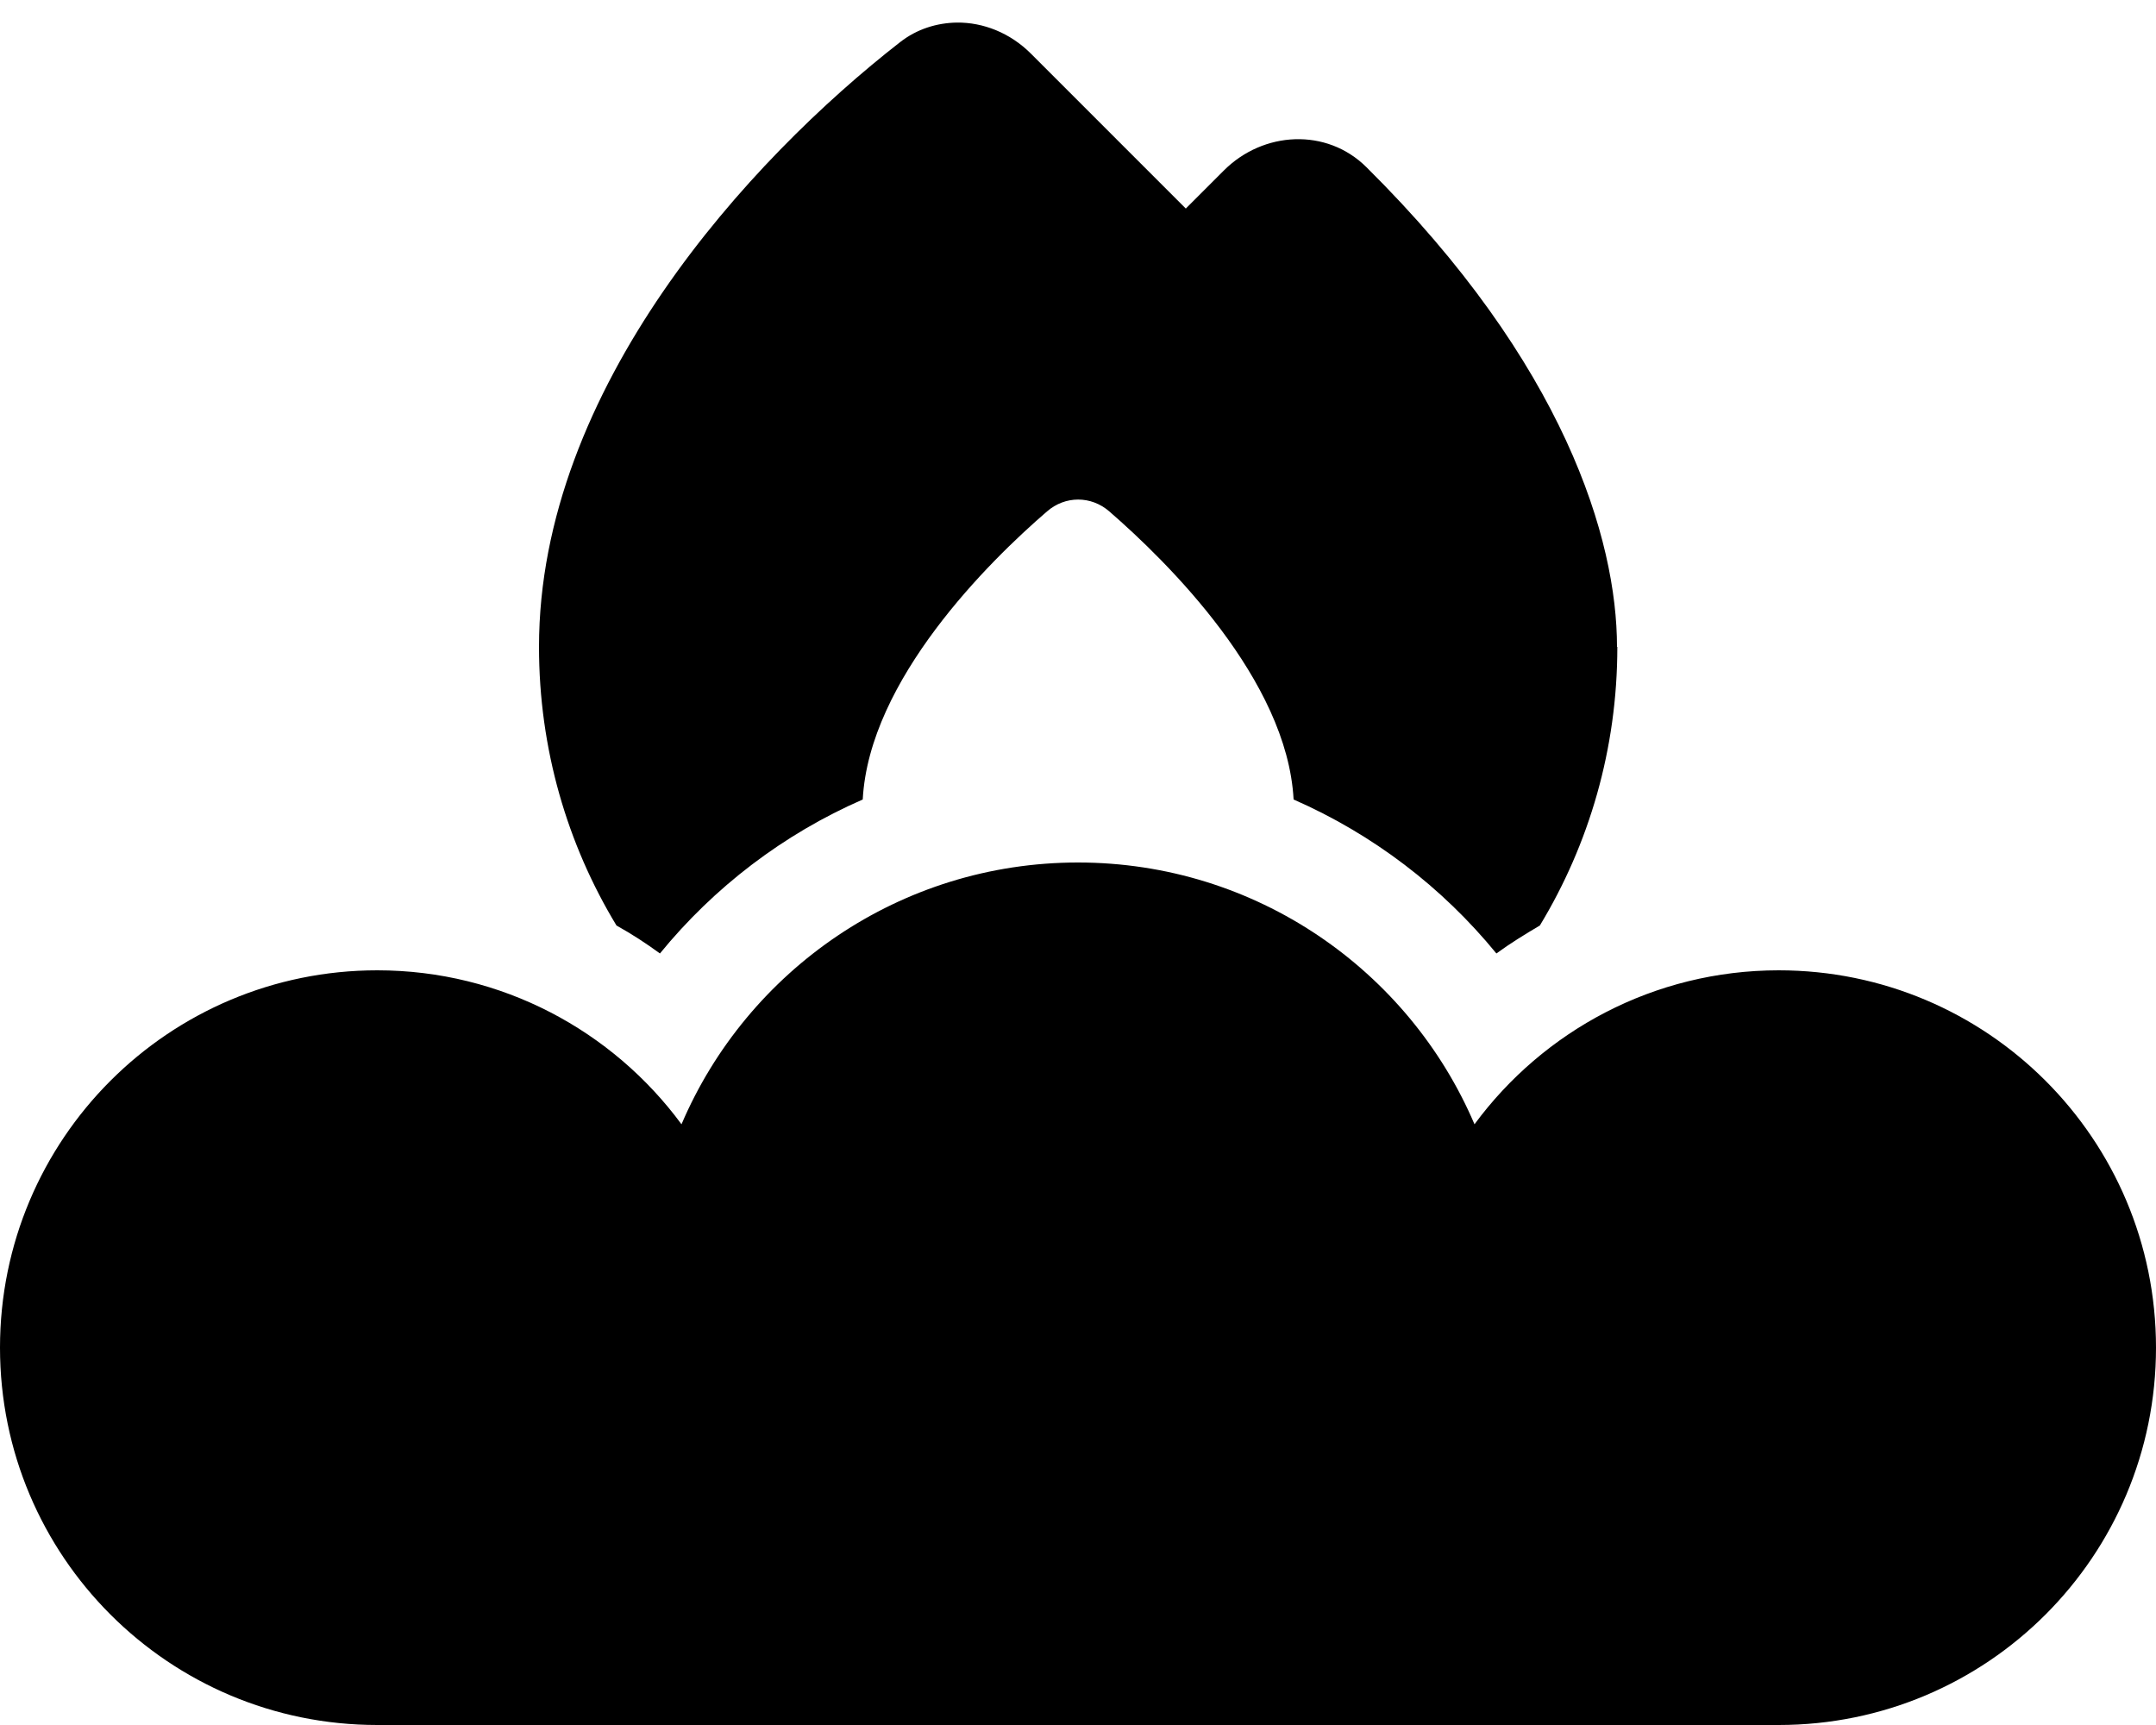 <svg xmlns="http://www.w3.org/2000/svg" viewBox="0 0 640 512"><!--! Font Awesome Pro 6.5.2 by @fontawesome - https://fontawesome.com License - https://fontawesome.com/license (Commercial License) Copyright 2024 Fonticons, Inc. --><path d="M480 192c0-31.8-15.5-84-74.4-142.4c-11.8-11.7-30.6-10.7-42.3 1L352 61.9l-46-46c-6.1-6.1-14.1-9.3-22-9.2c-5.9 .1-11.8 1.9-16.8 5.8C222.5 47.3 160 115.3 160 192c0 30.3 8.4 58.6 23 82.7c4.5 2.5 8.8 5.3 12.9 8.3c16-19.6 36.6-35.4 60.2-45.7c1.9-35.5 37.4-70.6 54.7-85.5c5.4-4.7 13.1-4.7 18.5 0c17.3 15 52.8 50 54.7 85.5c23.5 10.3 44.1 26 60.2 45.7c4.1-3 8.5-5.7 12.9-8.3c14.6-24.1 23-52.4 23-82.7zM0 400c0 61.9 50.1 112 112 112l208 0 208 0c61.9 0 112-50.1 112-112s-50.1-112-112-112c-37 0-69.9 18-90.3 45.7C418.2 288 372.8 256 320 256s-98.2 32-117.7 77.7C181.9 306 149 288 112 288C50.1 288 0 338.1 0 400z"/></svg>